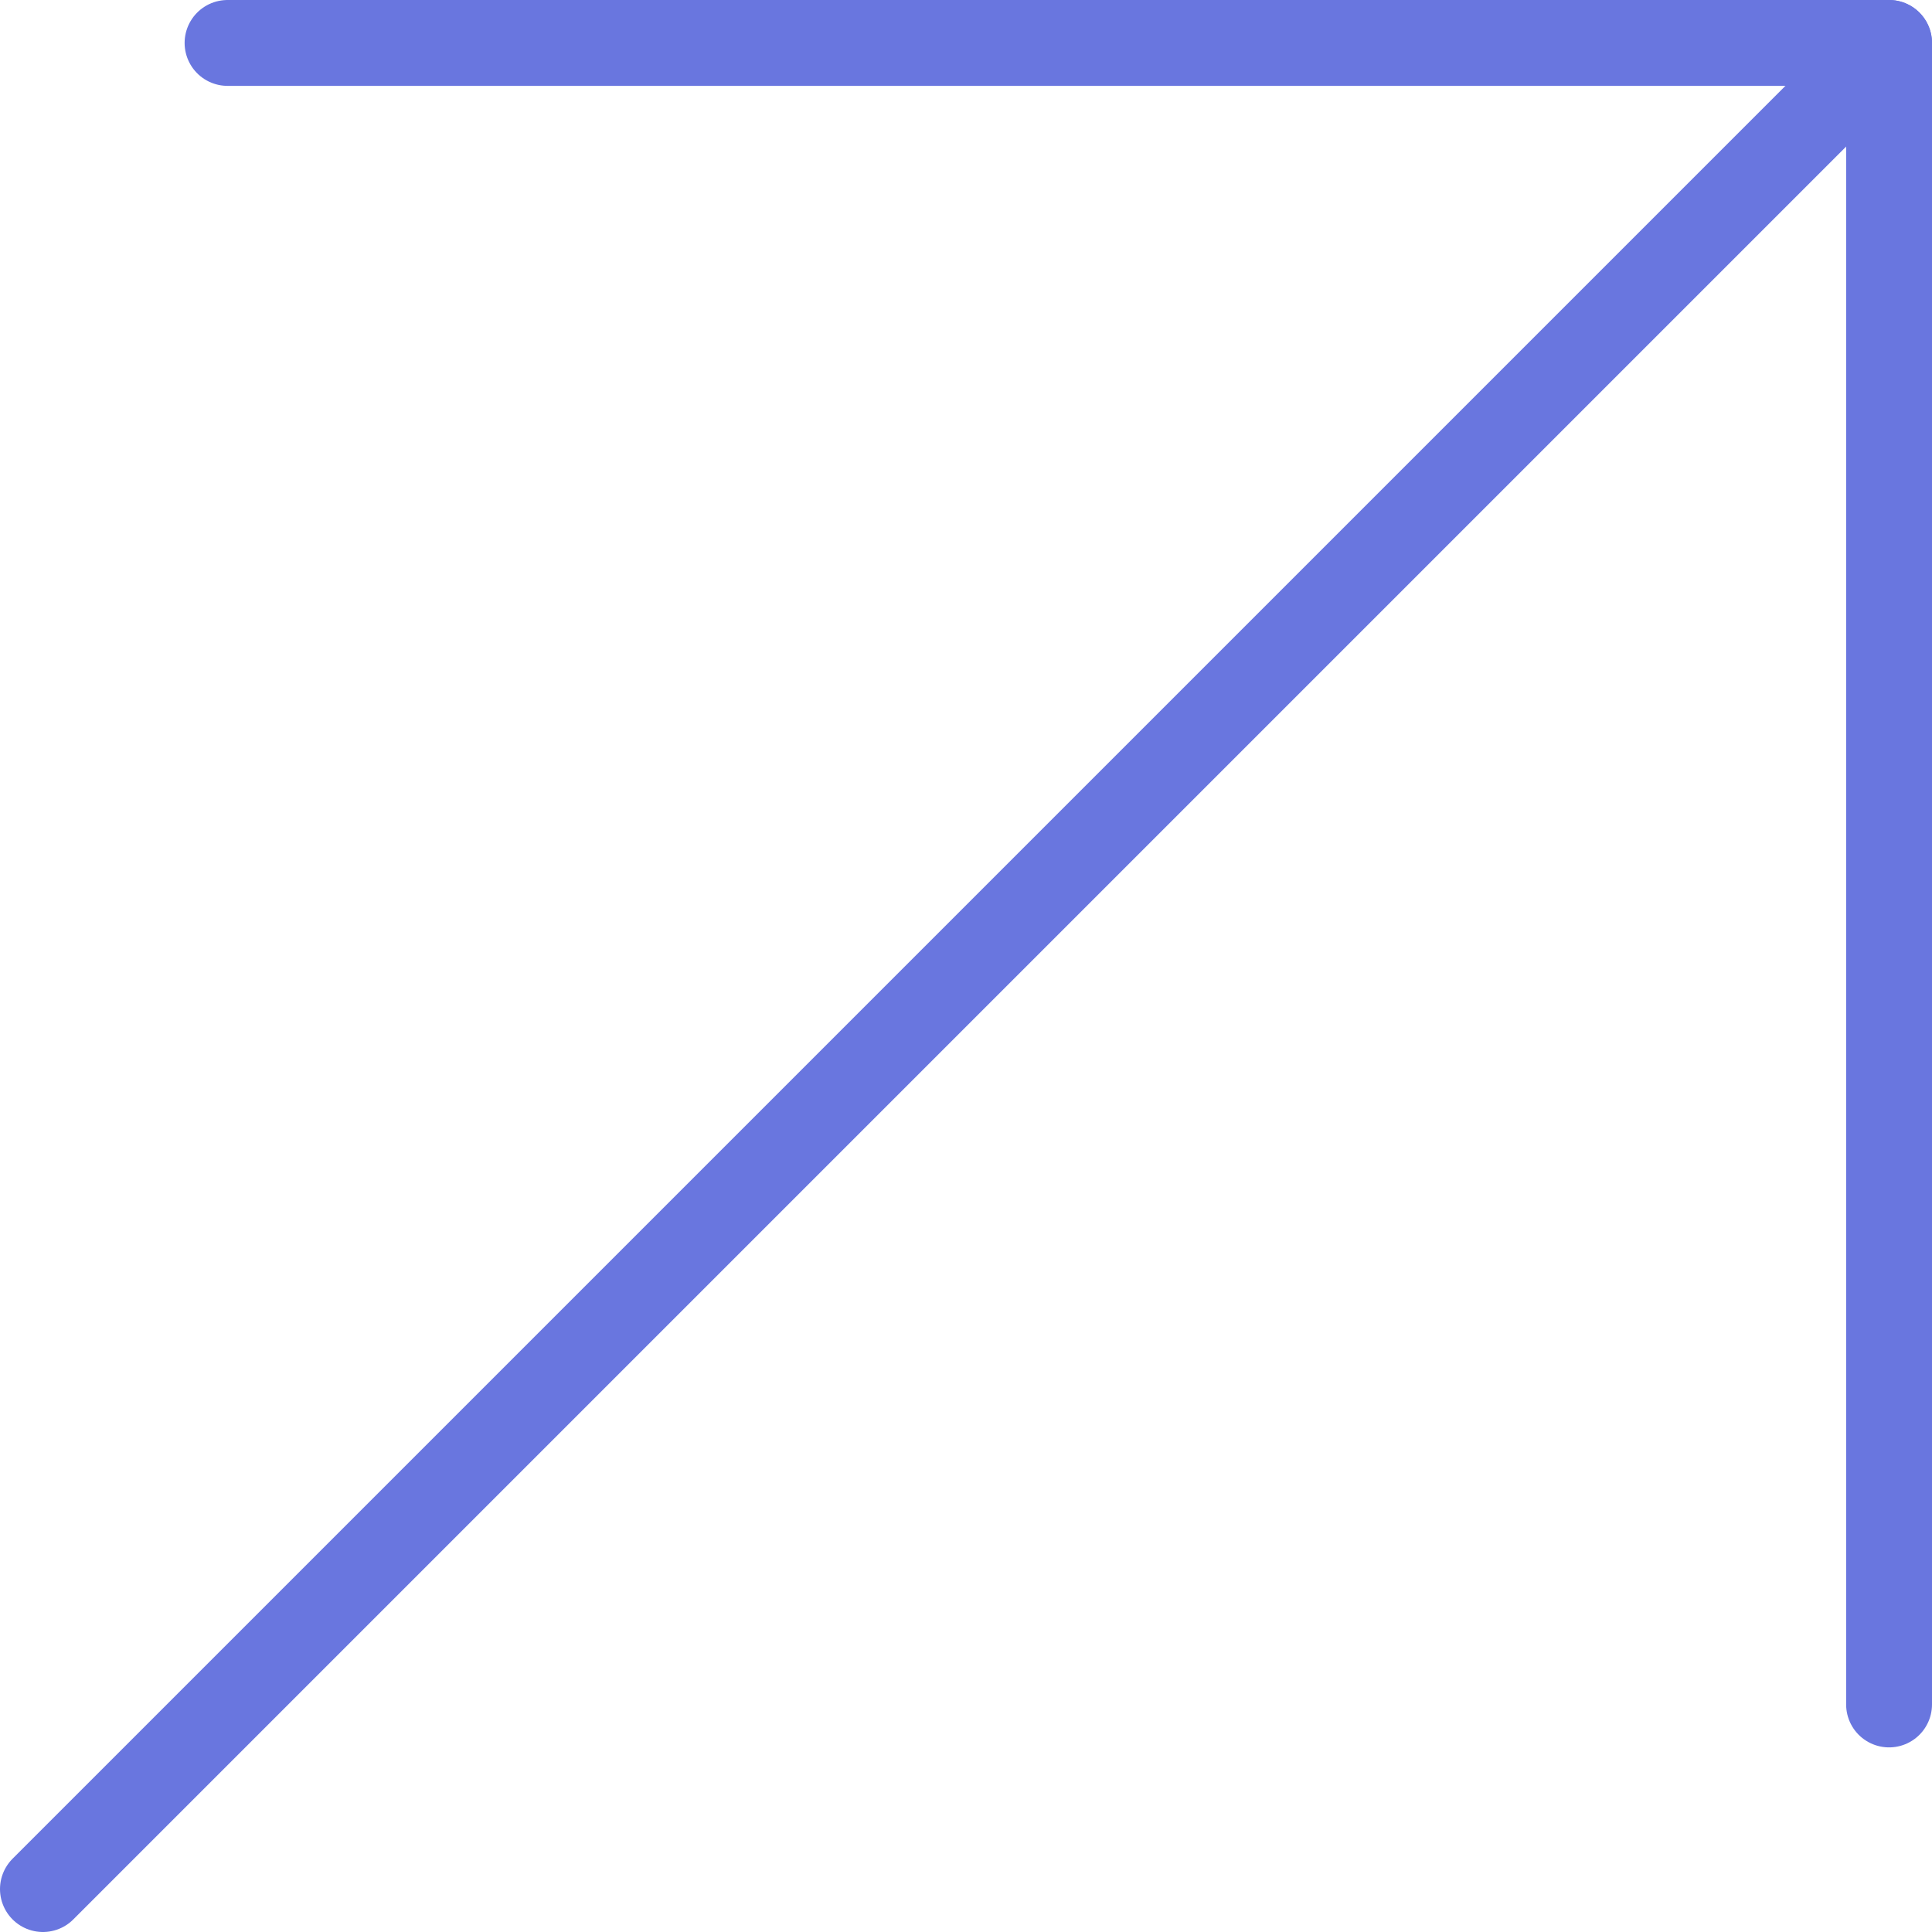 <svg width="45" height="45" viewBox="0 0 45 45" fill="none" xmlns="http://www.w3.org/2000/svg">
<path d="M44 1L1 44" stroke="#6976DF" stroke-width="2" stroke-linecap="round" stroke-linejoin="round"/>
<path d="M44 39.7L44 1L5.3 1" stroke="#6976DF" stroke-width="2" stroke-linecap="round" stroke-linejoin="round"/>
</svg>
